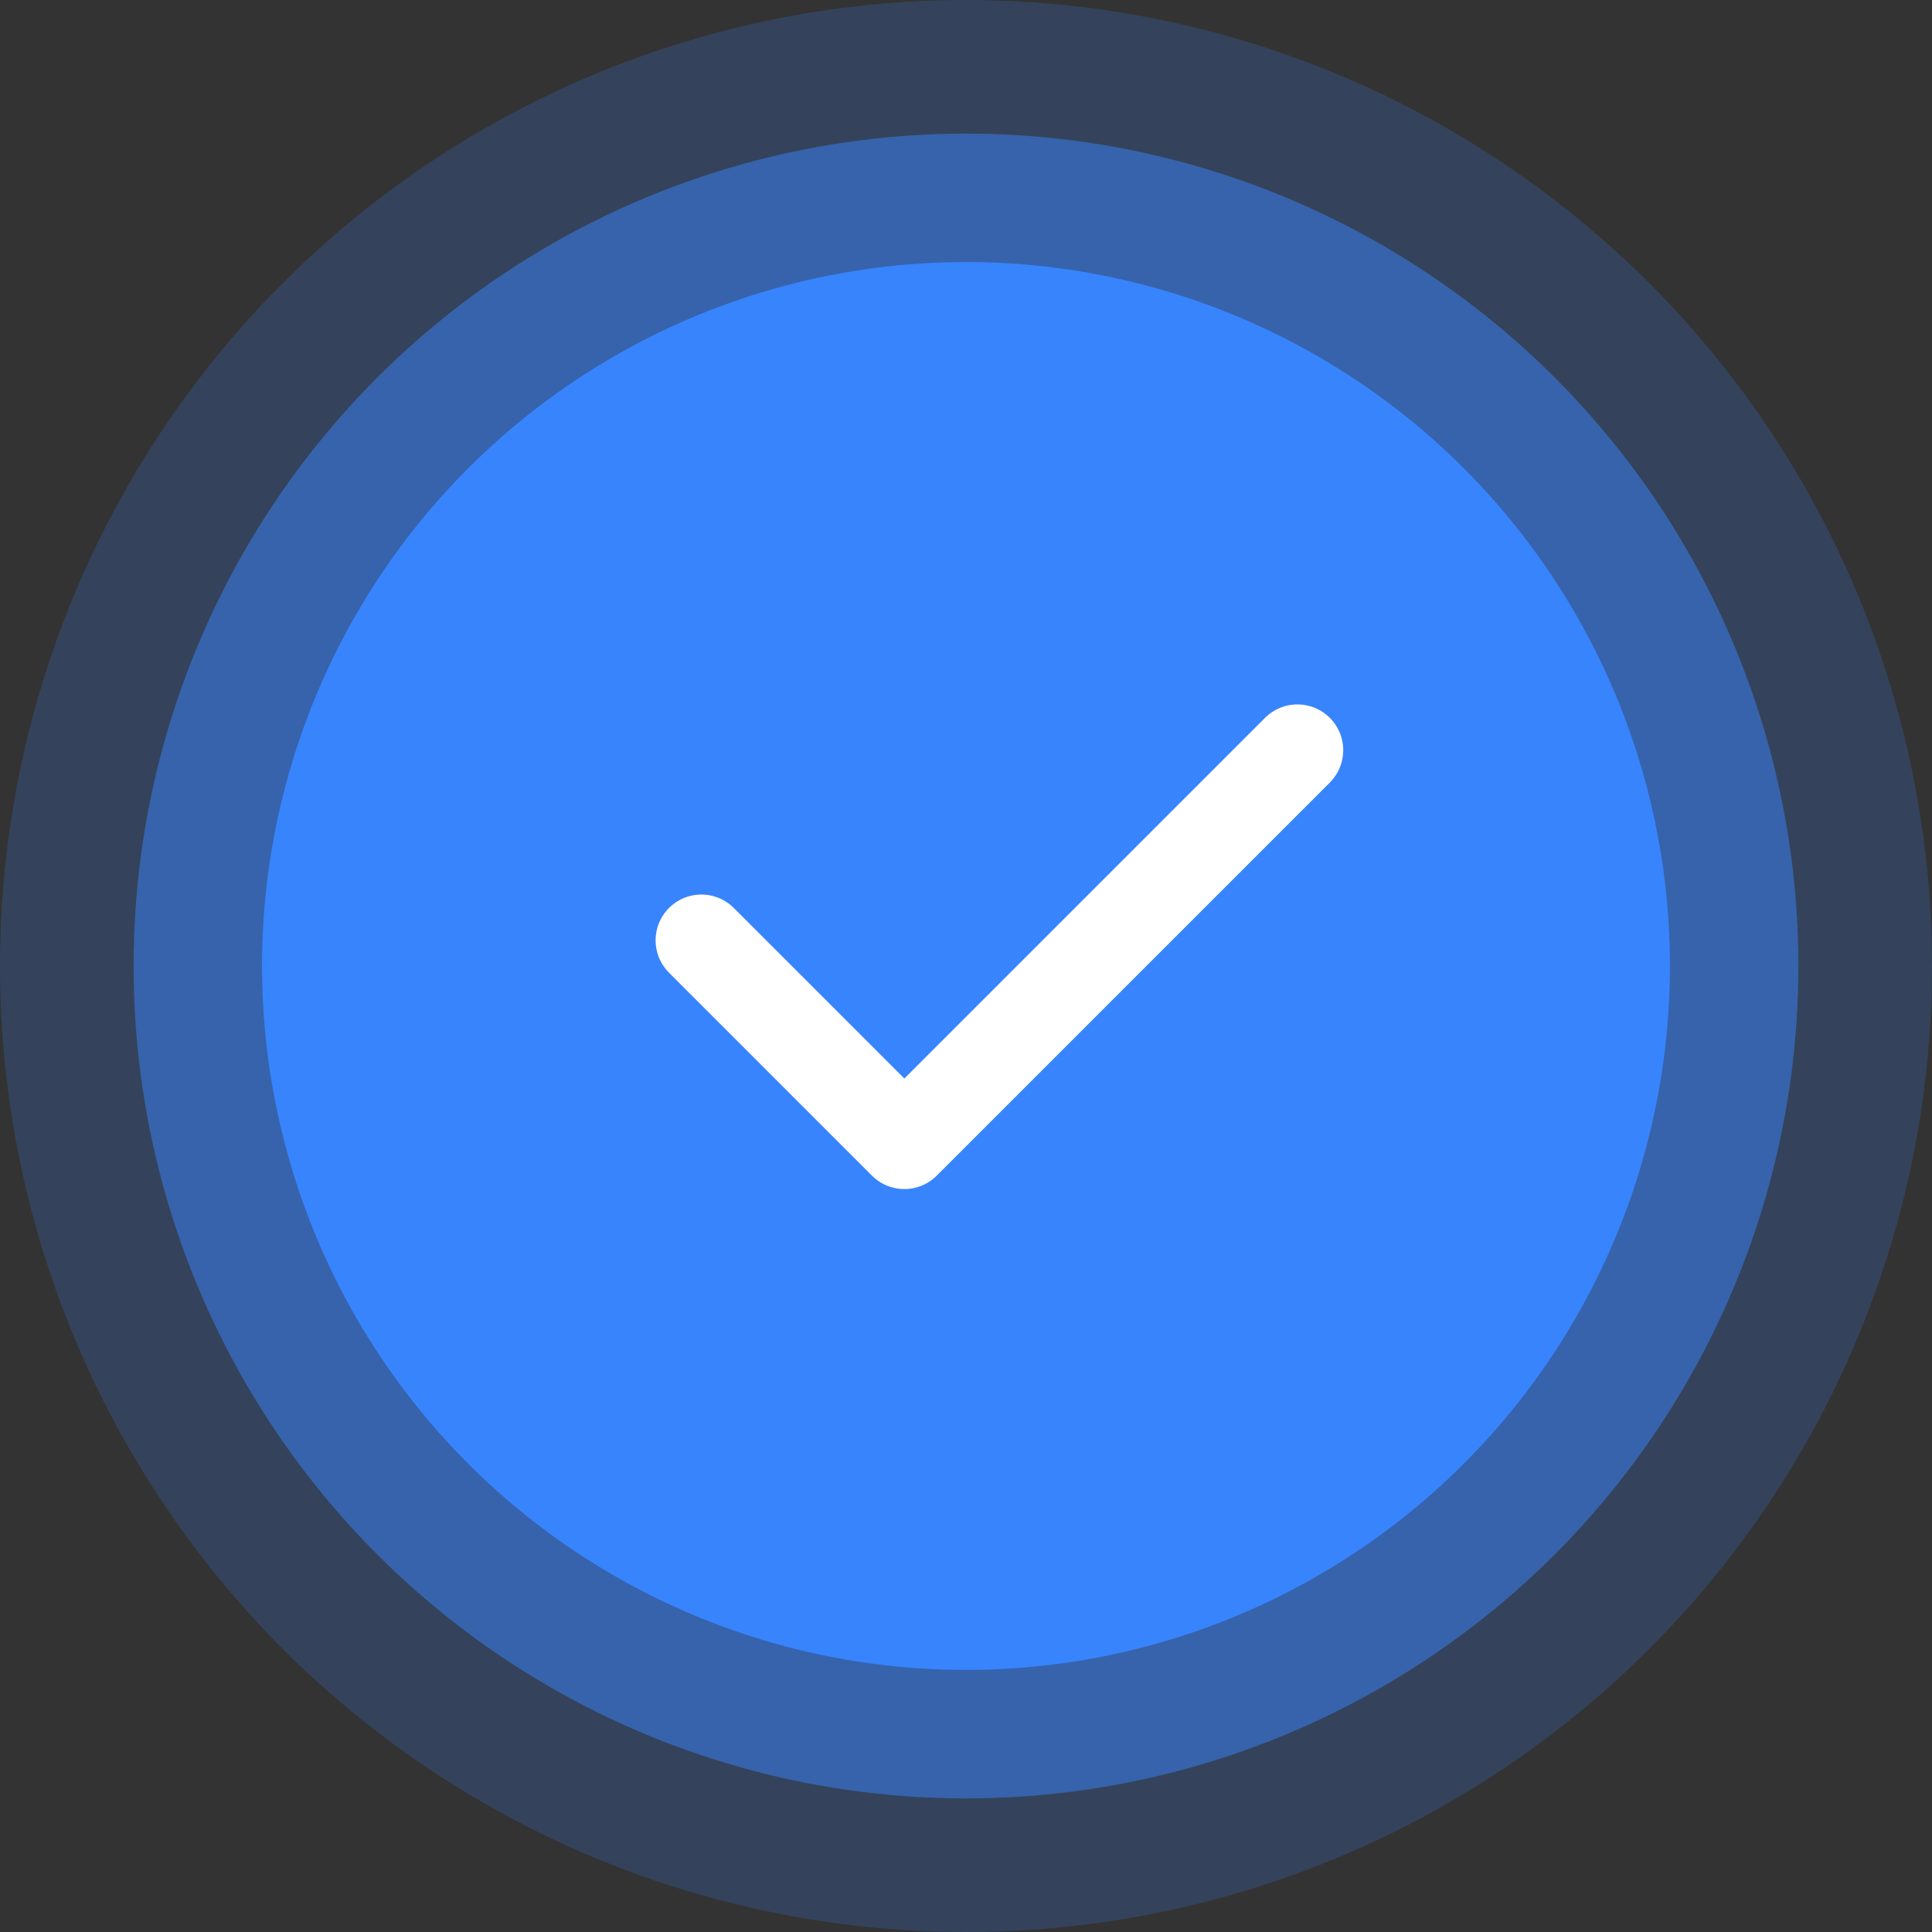 <svg width="211" height="211" viewBox="0 0 211 211" fill="none" xmlns="http://www.w3.org/2000/svg">
<rect x="0" y="0" width="211" height="211" fill="#333333" stroke="none"/>
<circle cx="105.5" cy="105.5" r="105.5" fill="#3884FD" fill-opacity="0.2"/>
<circle cx="105.499" cy="105.5" r="90.91" fill="#3884FD" fill-opacity="0.5"/>
<circle cx="105.499" cy="105.499" r="76.88" fill="#3884FD"/>
<path d="M76.601 102.695L98.767 124.861L141.697 81.932" stroke="white" stroke-width="10" stroke-linecap="round" stroke-linejoin="round"/>
</svg>
